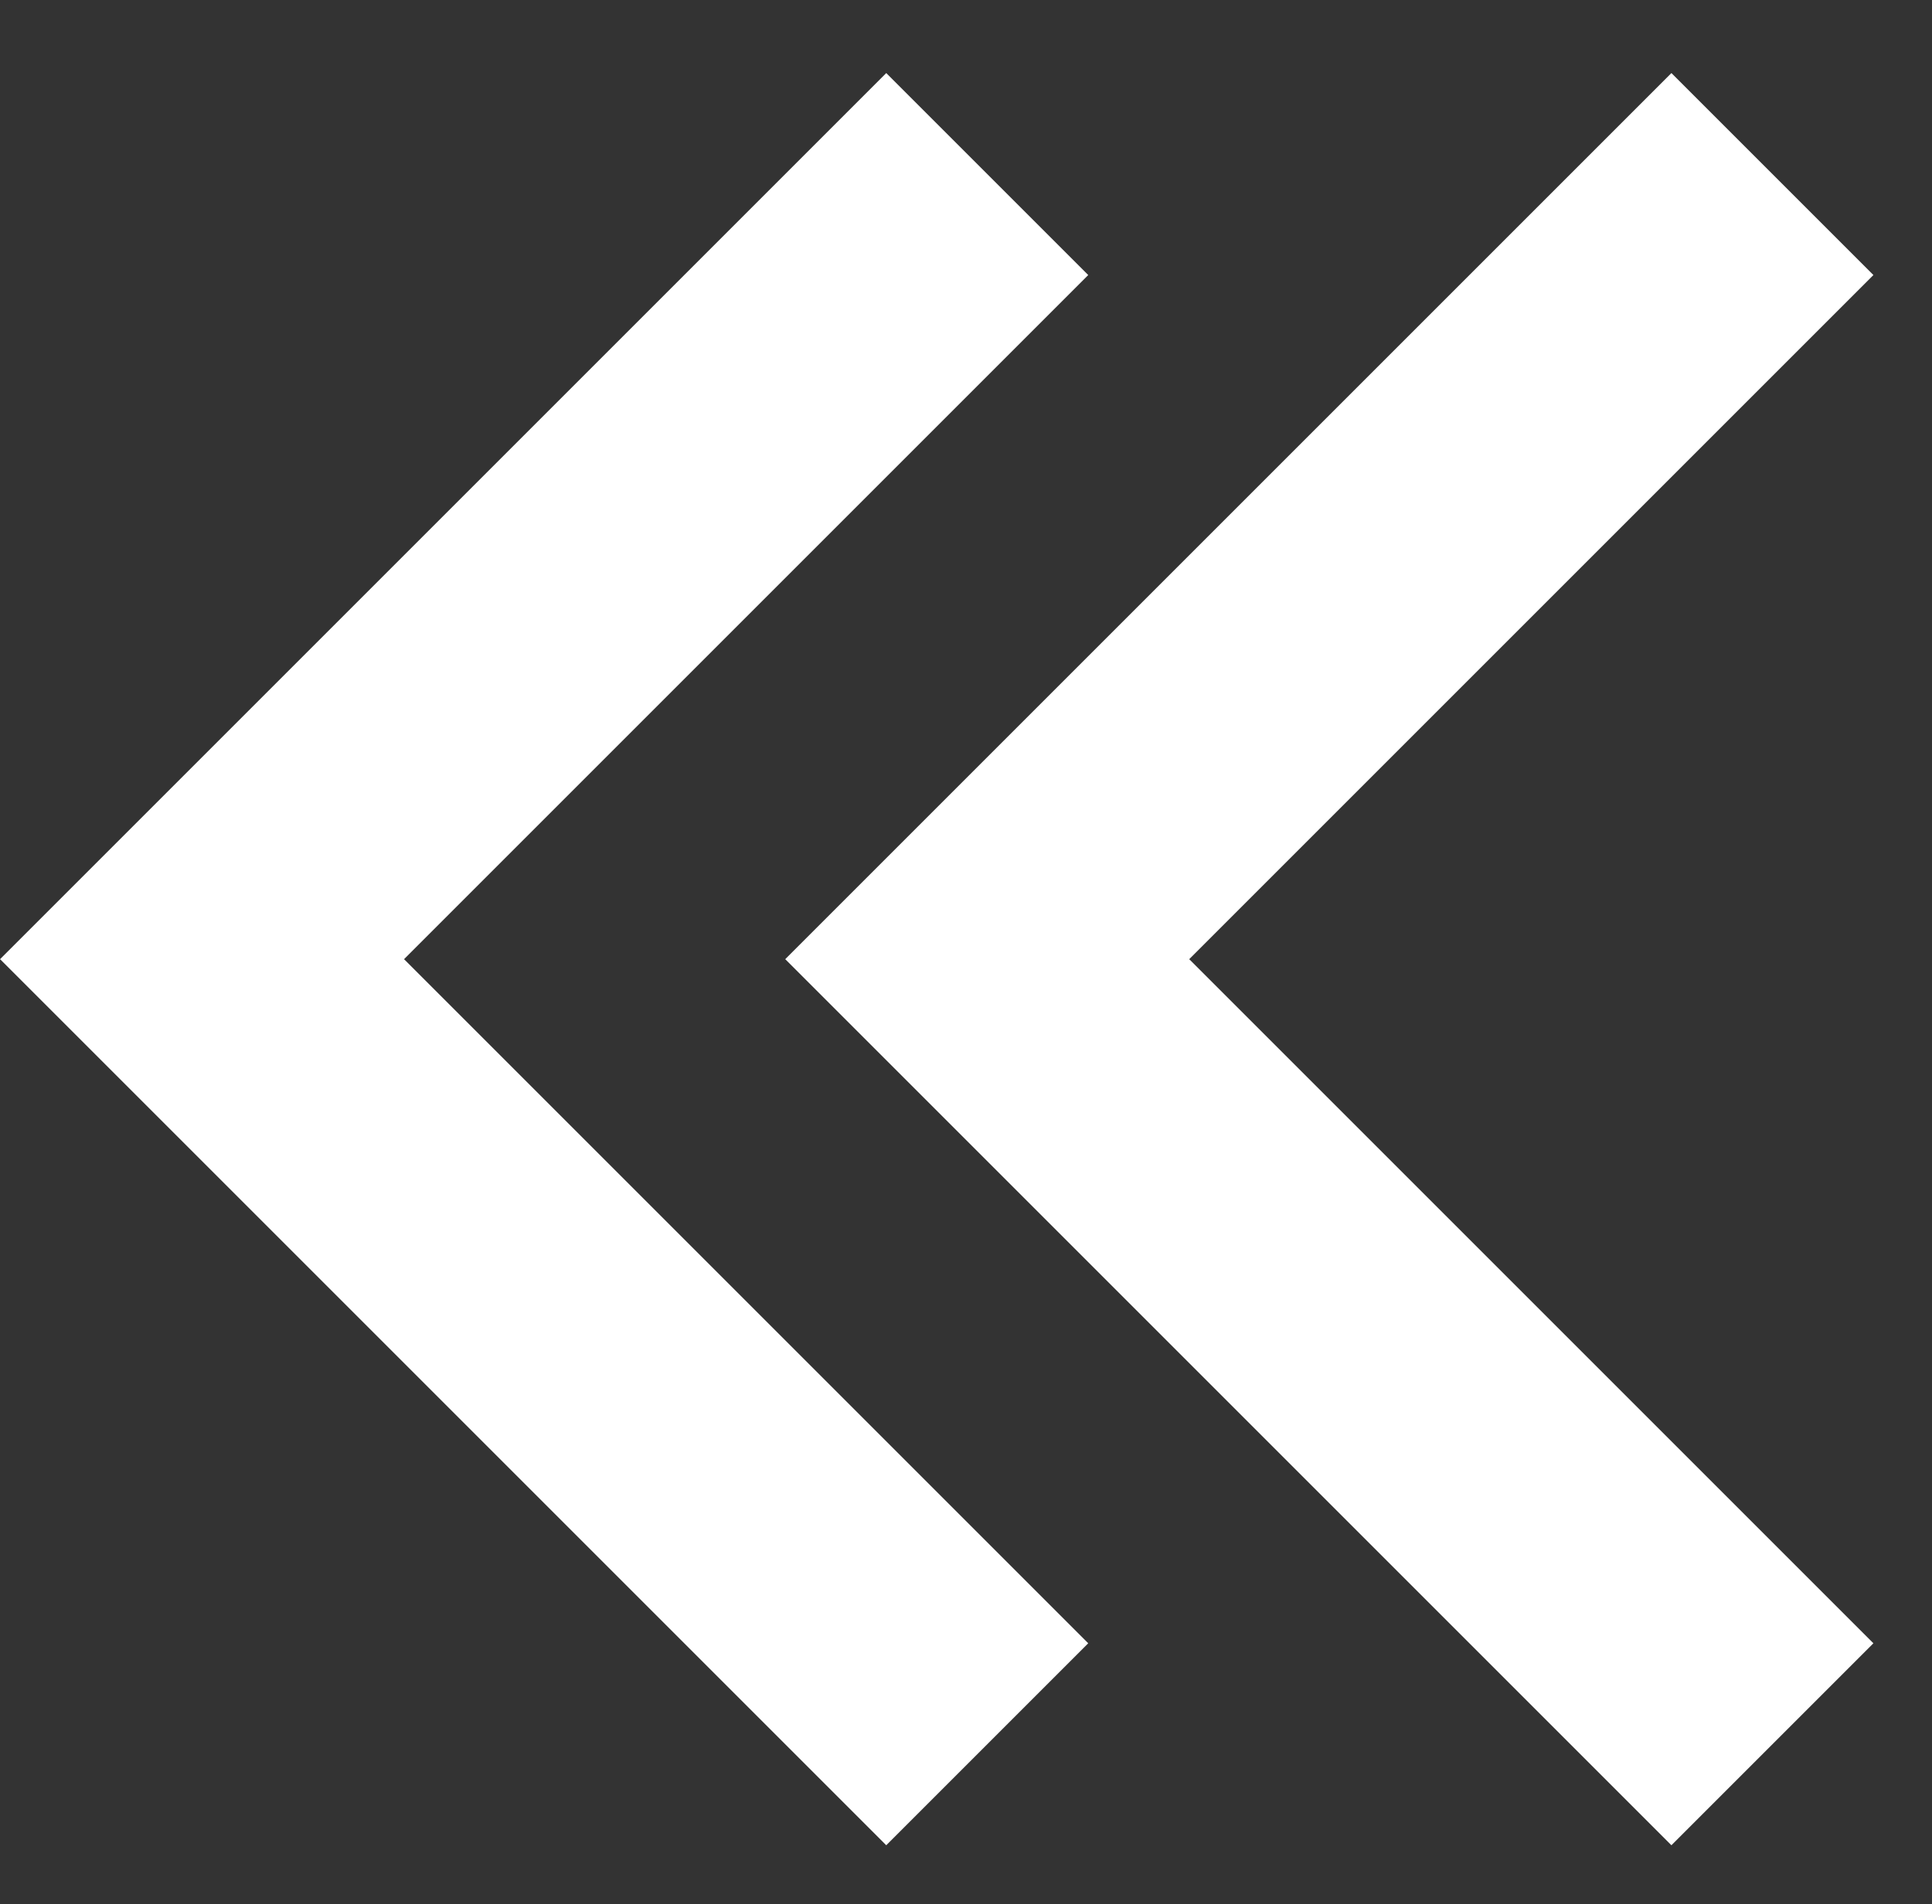 <svg xmlns="http://www.w3.org/2000/svg" width="10.145" height="10" viewBox="0 0 10.145 10">
    <rect x="0" y="0" width="10.145" height="10" fill="#333333" stroke="none"/>
    <path transform="translate(.145)" style="fill:none" d="M0 0h10v10H0z"/>
    <path data-name="패스 2" d="m566.526 2062-4.123 4.123 4.123 4.123" transform="translate(-557.219 -2061.086)" style="stroke:#fff;stroke-width:1.5px;fill:none"/>
    <path data-name="패스 3" d="m566.526 2062-4.123 4.123 4.123 4.123" transform="translate(-561.342 -2061.086)" style="stroke:#fff;stroke-width:1.5px;fill:none"/>
</svg>

